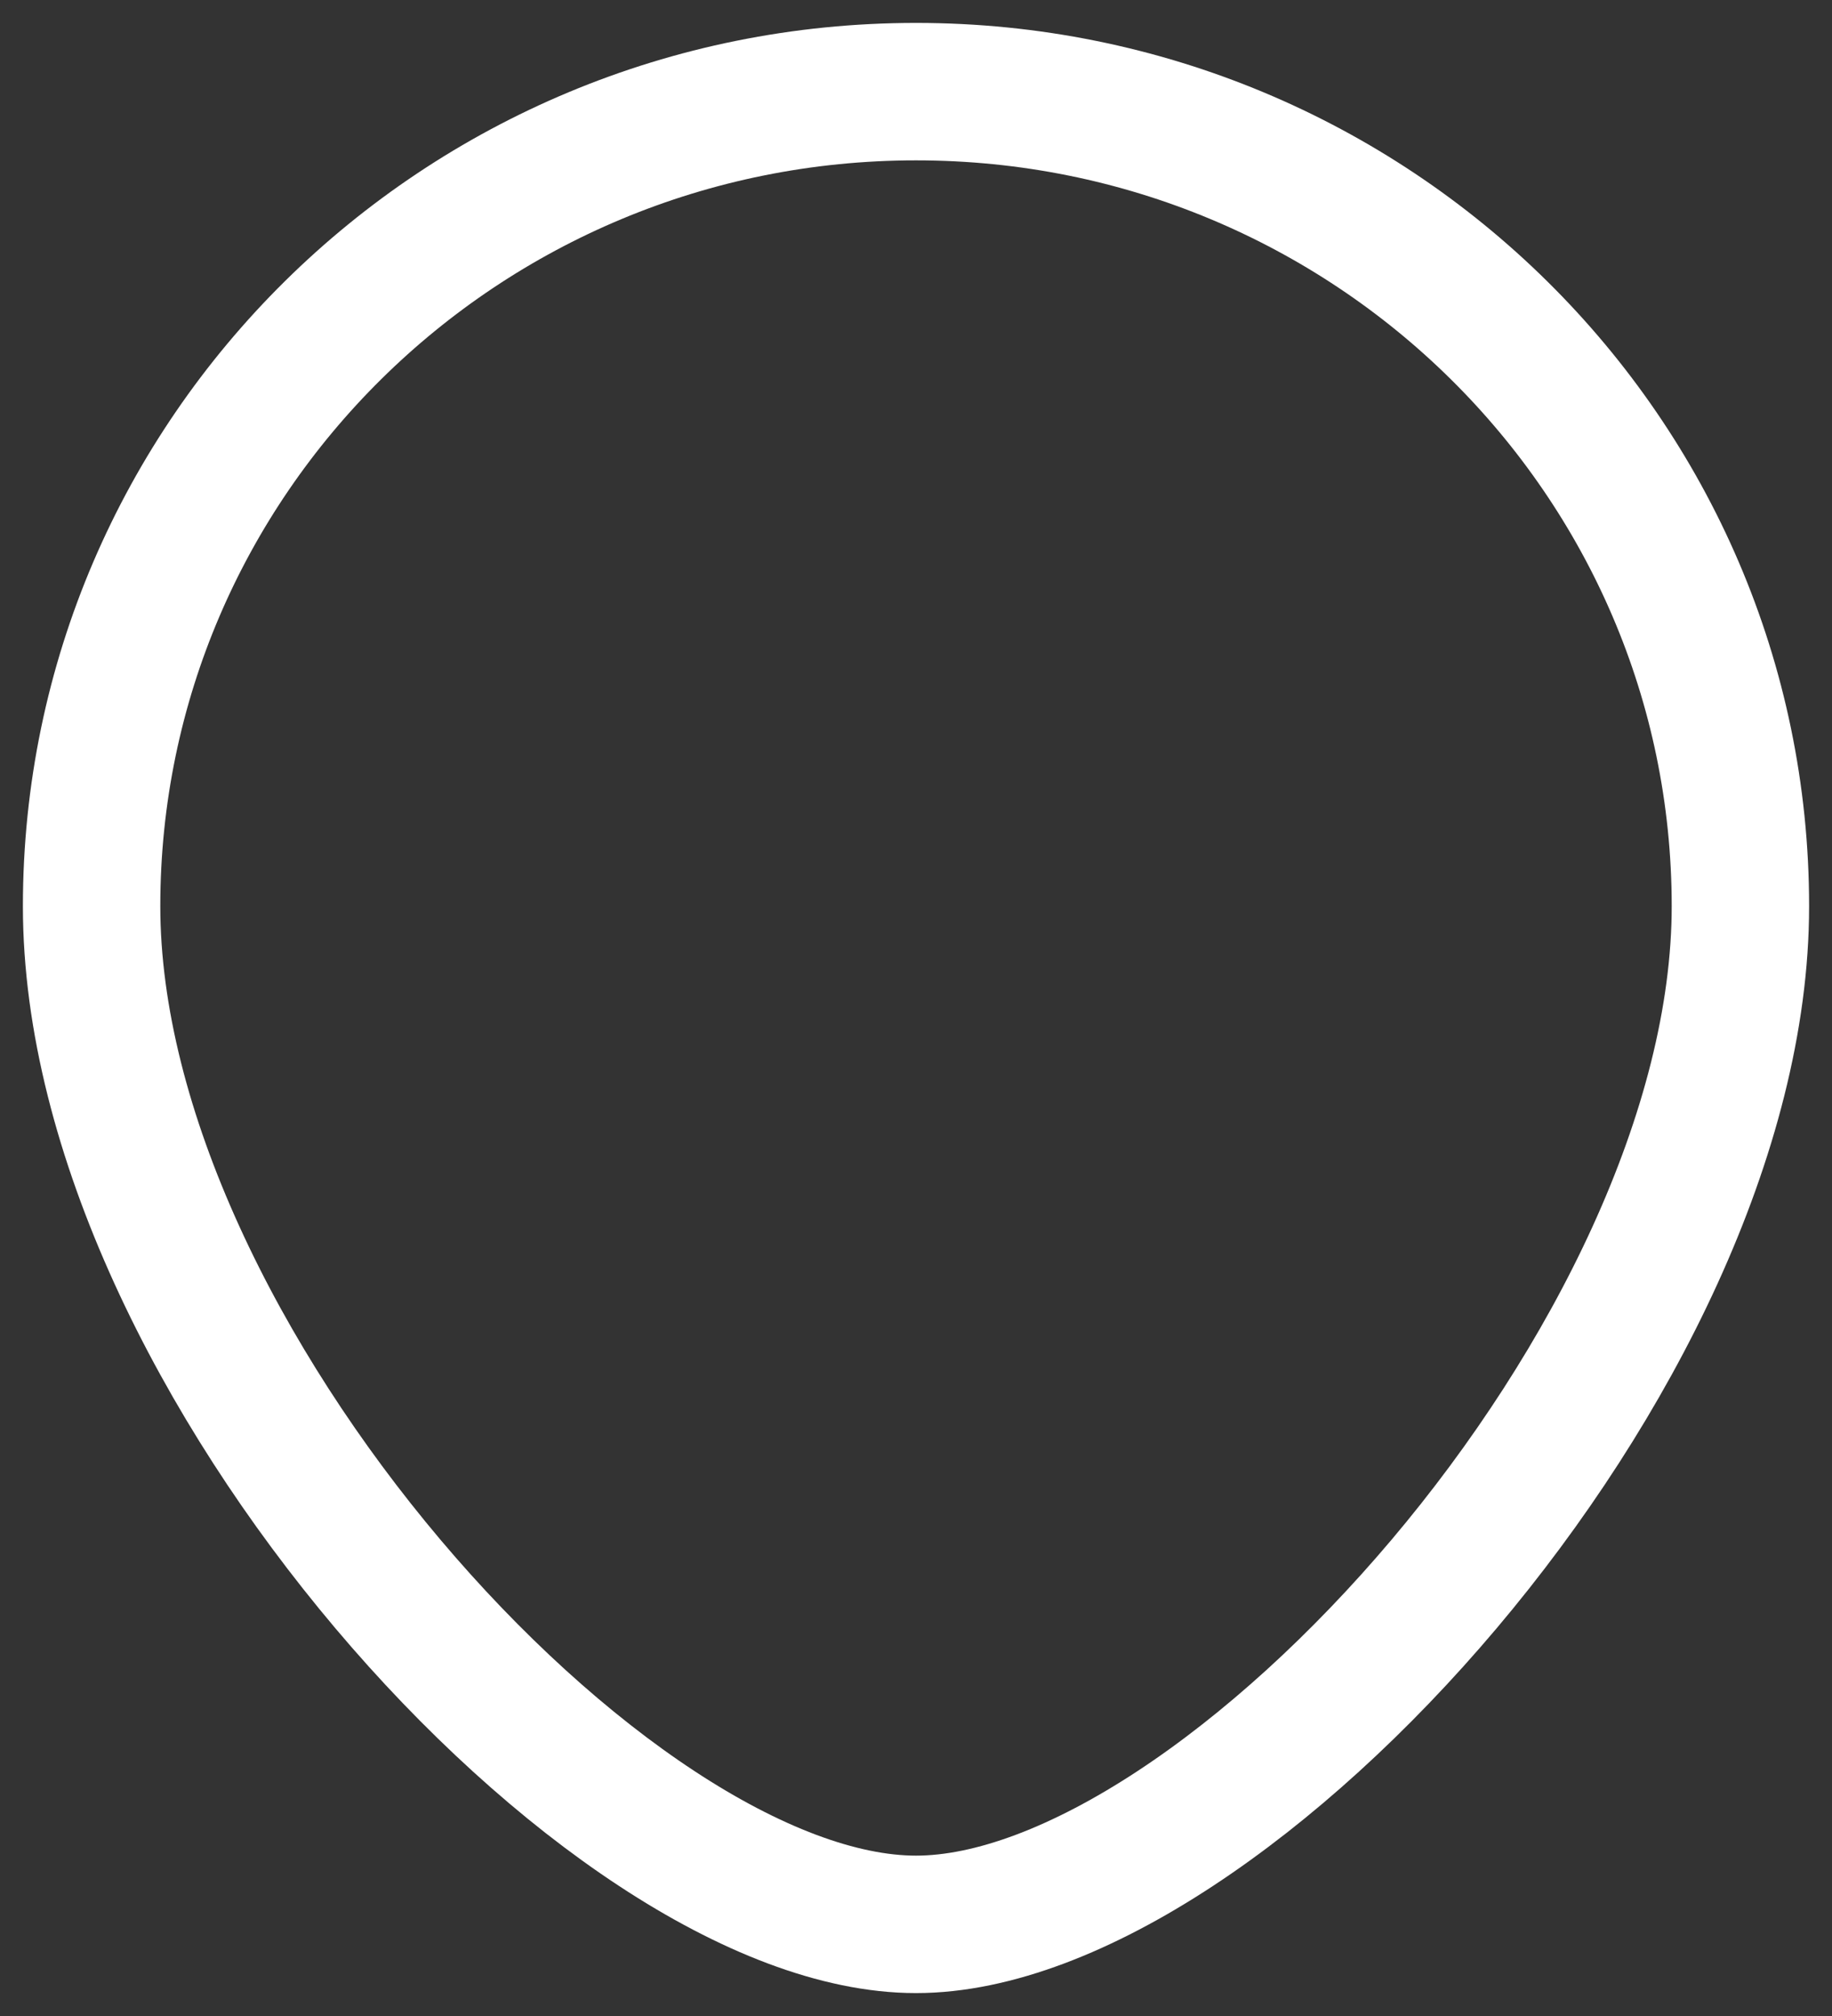 <svg width="20" height="22" viewBox="0 0 20 22" fill="none" xmlns="http://www.w3.org/2000/svg">
<rect x="0" y="0" width="20" height="22" fill="#333333" stroke="none"/>
<path d="M19 9.889C19 14.798 13.375 21 10 21C6.625 21 1 14.798 1 9.889C1 4.98 5.029 1 10 1C14.971 1 19 4.98 19 9.889Z" stroke="white" stroke-width="1.5"/>
</svg>
